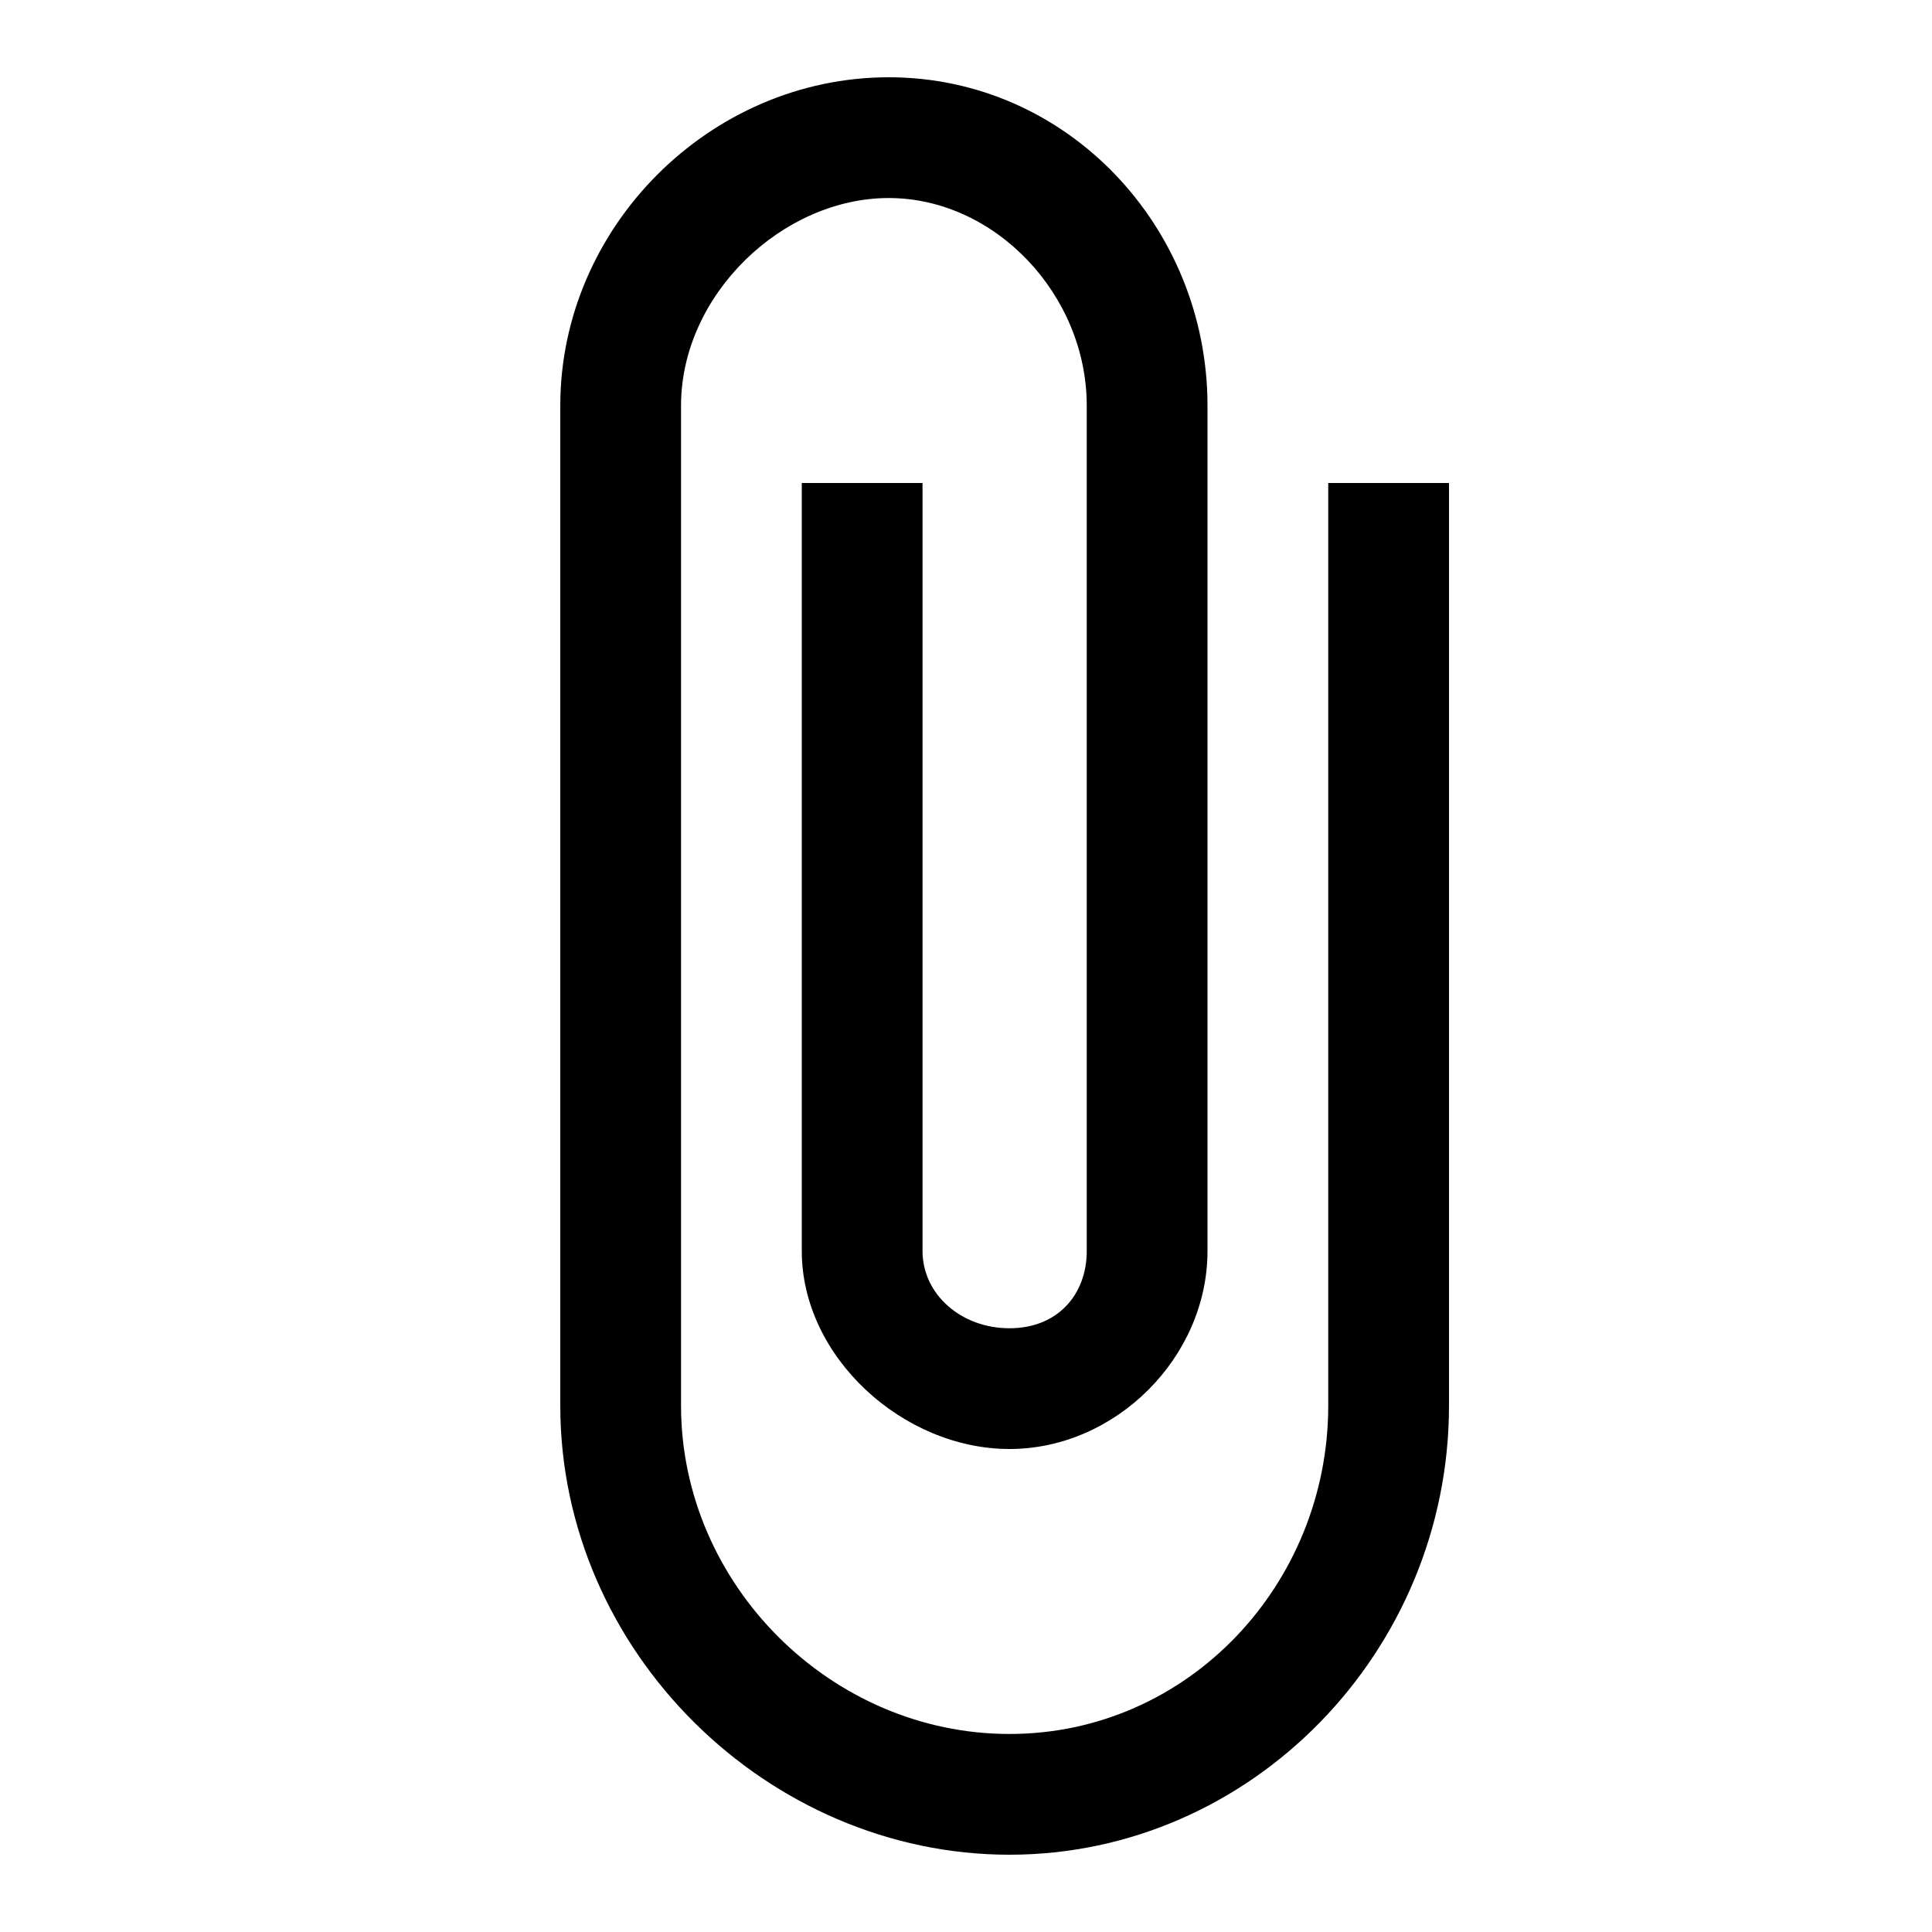 <?xml version="1.0"?><svg xmlns="http://www.w3.org/2000/svg" width="40" height="40" viewBox="0 0 40 40"><path  d="m27.5 10h2.5v19.1c0 5.1-4.1 9.3-9.1 9.3s-9.3-4.2-9.3-9.3v-20.7c0-3.7 3.1-6.8 6.8-6.8s6.6 3.1 6.6 6.8v17.5c0 2.2-1.9 4.1-4.1 4.1s-4.3-1.9-4.3-4.1v-15.9h2.5v15.9c0 0.9 0.8 1.6 1.8 1.6s1.6-0.7 1.6-1.6v-17.5c0-2.3-1.9-4.3-4.1-4.3s-4.3 2-4.3 4.3v20.7c0 3.7 3.1 6.8 6.8 6.8s6.6-3.1 6.6-6.8v-19.1z"></path></svg>